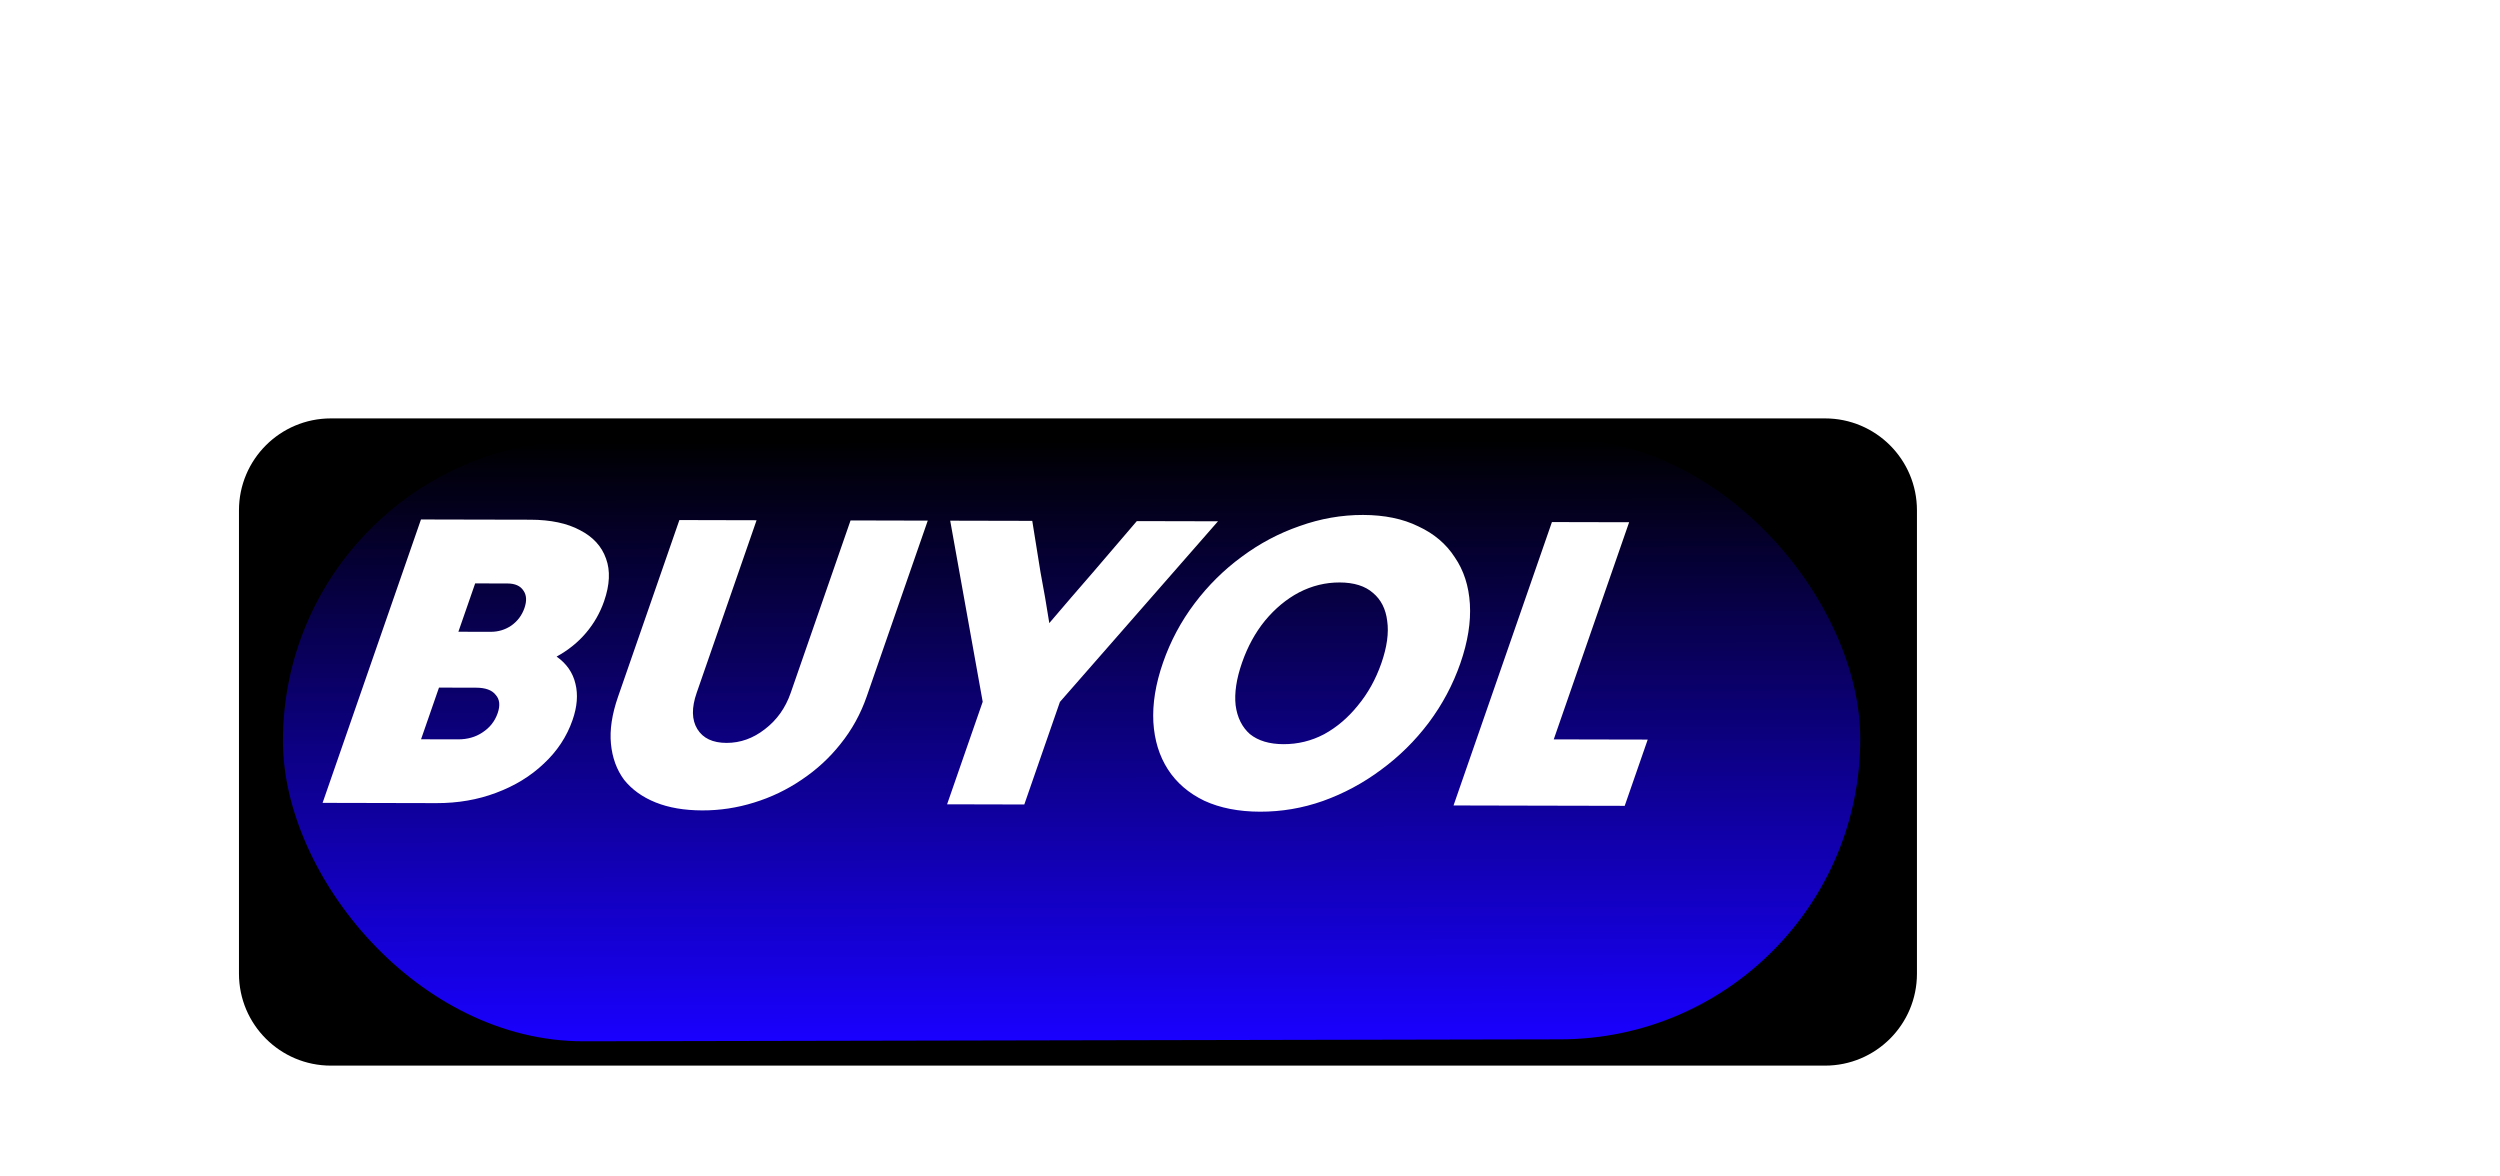 <svg width="136" height="64" viewBox="0 0 136 64" fill="none" xmlns="http://www.w3.org/2000/svg">
<g filter="url(#filter0_dd_23_189)">
<path d="M104.282 44.97C104.282 47.731 102.044 49.97 99.282 49.97H18C15.239 49.97 13 47.731 13 44.97V19.761C13 16.999 15.239 14.761 18 14.761H99.282C102.044 14.761 104.282 16.999 104.282 19.761V44.97Z" fill="black"/>
<g filter="url(#filter1_f_23_189)">
<rect width="85.805" height="32.683" rx="16.341" transform="matrix(1 -0.002 0.002 1 15.359 15.996)" fill="url(#paint0_linear_23_189)"/>
</g>
<path d="M17.549 35.676C18.431 33.137 19.323 30.567 20.225 27.967C21.128 25.368 22.02 22.798 22.901 20.259C23.893 20.261 24.886 20.263 25.878 20.266C26.886 20.268 27.878 20.27 28.854 20.272C29.957 20.275 30.86 20.466 31.561 20.846C32.267 21.21 32.736 21.726 32.969 22.392C33.208 23.043 33.172 23.814 32.863 24.706C32.642 25.341 32.315 25.915 31.88 26.428C31.446 26.942 30.912 27.372 30.28 27.718C30.82 28.098 31.162 28.59 31.304 29.195C31.451 29.786 31.399 30.444 31.147 31.169C30.832 32.076 30.309 32.869 29.577 33.548C28.861 34.227 27.997 34.755 26.986 35.13C25.991 35.506 24.909 35.693 23.741 35.69C22.717 35.688 21.685 35.686 20.645 35.683C19.605 35.681 18.573 35.678 17.549 35.676ZM28.529 25.082C28.665 24.689 28.647 24.371 28.475 24.129C28.309 23.871 28.017 23.742 27.601 23.741C27.313 23.741 27.017 23.74 26.713 23.739C26.425 23.738 26.137 23.738 25.849 23.737C25.702 24.16 25.55 24.599 25.393 25.052C25.241 25.491 25.088 25.929 24.936 26.367C25.224 26.368 25.512 26.369 25.8 26.369C26.104 26.37 26.4 26.37 26.688 26.371C27.104 26.372 27.48 26.26 27.814 26.033C28.154 25.792 28.392 25.475 28.529 25.082ZM27.073 30.797C27.22 30.373 27.184 30.041 26.963 29.798C26.765 29.541 26.409 29.411 25.897 29.41C25.561 29.409 25.225 29.408 24.889 29.408C24.553 29.407 24.217 29.406 23.881 29.405C23.719 29.874 23.556 30.342 23.393 30.811C23.231 31.28 23.068 31.748 22.905 32.217C23.241 32.218 23.577 32.218 23.913 32.219C24.249 32.22 24.585 32.221 24.921 32.221C25.433 32.222 25.878 32.095 26.255 31.839C26.648 31.582 26.921 31.235 27.073 30.797ZM47.149 29.89C46.818 30.842 46.343 31.703 45.723 32.473C45.125 33.228 44.419 33.877 43.606 34.42C42.809 34.962 41.945 35.377 41.013 35.662C40.098 35.947 39.16 36.089 38.2 36.086C37.224 36.084 36.378 35.939 35.661 35.65C34.945 35.361 34.375 34.951 33.95 34.42C33.547 33.875 33.309 33.224 33.236 32.467C33.162 31.711 33.29 30.856 33.621 29.904C34.172 28.317 34.728 26.715 35.29 25.098C35.851 23.48 36.407 21.878 36.958 20.291C37.662 20.293 38.366 20.294 39.07 20.296C39.774 20.297 40.47 20.299 41.158 20.301C40.618 21.858 40.075 23.422 39.529 24.994C38.983 26.566 38.44 28.13 37.9 29.687C37.616 30.503 37.628 31.161 37.935 31.661C38.242 32.161 38.771 32.412 39.523 32.414C40.275 32.415 40.97 32.167 41.607 31.67C42.26 31.172 42.728 30.515 43.012 29.699C43.552 28.142 44.095 26.578 44.641 25.006C45.187 23.434 45.73 21.869 46.27 20.312C46.974 20.314 47.678 20.316 48.382 20.317C49.086 20.319 49.782 20.32 50.47 20.322C49.925 21.894 49.371 23.488 48.809 25.106C48.248 26.723 47.694 28.318 47.149 29.89ZM51.522 35.754C51.842 34.832 52.165 33.902 52.49 32.965C52.816 32.028 53.139 31.099 53.459 30.177C53.172 28.557 52.877 26.915 52.575 25.251C52.272 23.586 51.977 21.944 51.691 20.325C52.427 20.326 53.171 20.328 53.923 20.33C54.675 20.332 55.419 20.333 56.155 20.335C56.299 21.258 56.448 22.189 56.603 23.127C56.779 24.05 56.938 24.973 57.082 25.896C57.866 24.975 58.658 24.054 59.459 23.134C60.264 22.197 61.059 21.269 61.843 20.348C62.579 20.35 63.315 20.351 64.051 20.353C64.787 20.355 65.523 20.356 66.259 20.358C64.849 21.974 63.416 23.611 61.959 25.272C60.501 26.933 59.068 28.571 57.659 30.186C57.339 31.108 57.016 32.038 56.69 32.975C56.365 33.912 56.042 34.842 55.722 35.764C55.034 35.762 54.338 35.76 53.634 35.759C52.93 35.757 52.226 35.755 51.522 35.754ZM68.546 36.156C67.379 36.153 66.367 35.954 65.511 35.559C64.661 35.149 64.002 34.58 63.533 33.853C63.065 33.126 62.802 32.27 62.743 31.287C62.689 30.288 62.864 29.207 63.269 28.043C63.673 26.88 64.245 25.807 64.986 24.825C65.727 23.844 66.581 22.998 67.548 22.29C68.52 21.566 69.57 21.009 70.698 20.618C71.832 20.212 72.983 20.011 74.151 20.013C75.319 20.016 76.32 20.222 77.154 20.633C78.01 21.028 78.672 21.589 79.14 22.316C79.629 23.028 79.903 23.876 79.962 24.86C80.021 25.843 79.849 26.917 79.445 28.08C79.04 29.244 78.465 30.325 77.719 31.321C76.978 32.303 76.113 33.156 75.126 33.879C74.154 34.603 73.101 35.168 71.967 35.574C70.855 35.965 69.715 36.159 68.546 36.156ZM69.822 32.483C70.606 32.485 71.341 32.305 72.027 31.944C72.718 31.567 73.331 31.046 73.866 30.382C74.417 29.718 74.844 28.947 75.149 28.071C75.453 27.194 75.558 26.43 75.464 25.78C75.385 25.129 75.129 24.622 74.695 24.258C74.266 23.878 73.66 23.688 72.876 23.686C72.108 23.684 71.373 23.864 70.671 24.226C69.985 24.587 69.367 25.1 68.816 25.764C68.286 26.414 67.869 27.177 67.565 28.053C67.26 28.93 67.145 29.701 67.218 30.367C67.307 31.033 67.566 31.555 67.995 31.934C68.445 32.298 69.054 32.481 69.822 32.483ZM79.072 35.817C79.954 33.278 80.846 30.708 81.749 28.108C82.651 25.509 83.543 22.939 84.425 20.4C85.129 20.401 85.833 20.403 86.537 20.405C87.241 20.406 87.937 20.408 88.625 20.409C87.948 22.359 87.263 24.332 86.57 26.327C85.883 28.307 85.201 30.272 84.524 32.222C85.372 32.224 86.228 32.226 87.092 32.228C87.956 32.23 88.804 32.232 89.636 32.233C89.431 32.823 89.221 33.428 89.006 34.047C88.796 34.652 88.589 35.249 88.384 35.838C86.848 35.835 85.296 35.831 83.728 35.828C82.16 35.824 80.608 35.821 79.072 35.817Z" fill="white"/>
</g>
<defs>
<filter id="filter0_dd_23_189" x="9" y="14.761" width="99.282" height="43.209" filterUnits="userSpaceOnUse" color-interpolation-filters="sRGB">
<feFlood flood-opacity="0" result="BackgroundImageFix"/>
<feColorMatrix in="SourceAlpha" type="matrix" values="0 0 0 0 0 0 0 0 0 0 0 0 0 0 0 0 0 0 127 0" result="hardAlpha"/>
<feOffset dy="4"/>
<feGaussianBlur stdDeviation="2"/>
<feComposite in2="hardAlpha" operator="out"/>
<feColorMatrix type="matrix" values="0 0 0 0 0 0 0 0 0 0 0 0 0 0 0 0 0 0 0.25 0"/>
<feBlend mode="normal" in2="BackgroundImageFix" result="effect1_dropShadow_23_189"/>
<feColorMatrix in="SourceAlpha" type="matrix" values="0 0 0 0 0 0 0 0 0 0 0 0 0 0 0 0 0 0 127 0" result="hardAlpha"/>
<feOffset dy="4"/>
<feGaussianBlur stdDeviation="2"/>
<feComposite in2="hardAlpha" operator="out"/>
<feColorMatrix type="matrix" values="0 0 0 0 0 0 0 0 0 0 0 0 0 0 0 0 0 0 0.25 0"/>
<feBlend mode="normal" in2="effect1_dropShadow_23_189" result="effect2_dropShadow_23_189"/>
<feBlend mode="normal" in="SourceGraphic" in2="effect2_dropShadow_23_189" result="shape"/>
</filter>
<filter id="filter1_f_23_189" x="0.386" y="0.845" width="115.805" height="62.798" filterUnits="userSpaceOnUse" color-interpolation-filters="sRGB">
<feFlood flood-opacity="0" result="BackgroundImageFix"/>
<feBlend mode="normal" in="SourceGraphic" in2="BackgroundImageFix" result="shape"/>
<feGaussianBlur stdDeviation="7.5" result="effect1_foregroundBlur_23_189"/>
</filter>
<linearGradient id="paint0_linear_23_189" x1="42.903" y1="0" x2="42.903" y2="32.683" gradientUnits="userSpaceOnUse">
<stop/>
<stop offset="1" stop-color="#1900FF"/>
</linearGradient>
</defs>
</svg>
